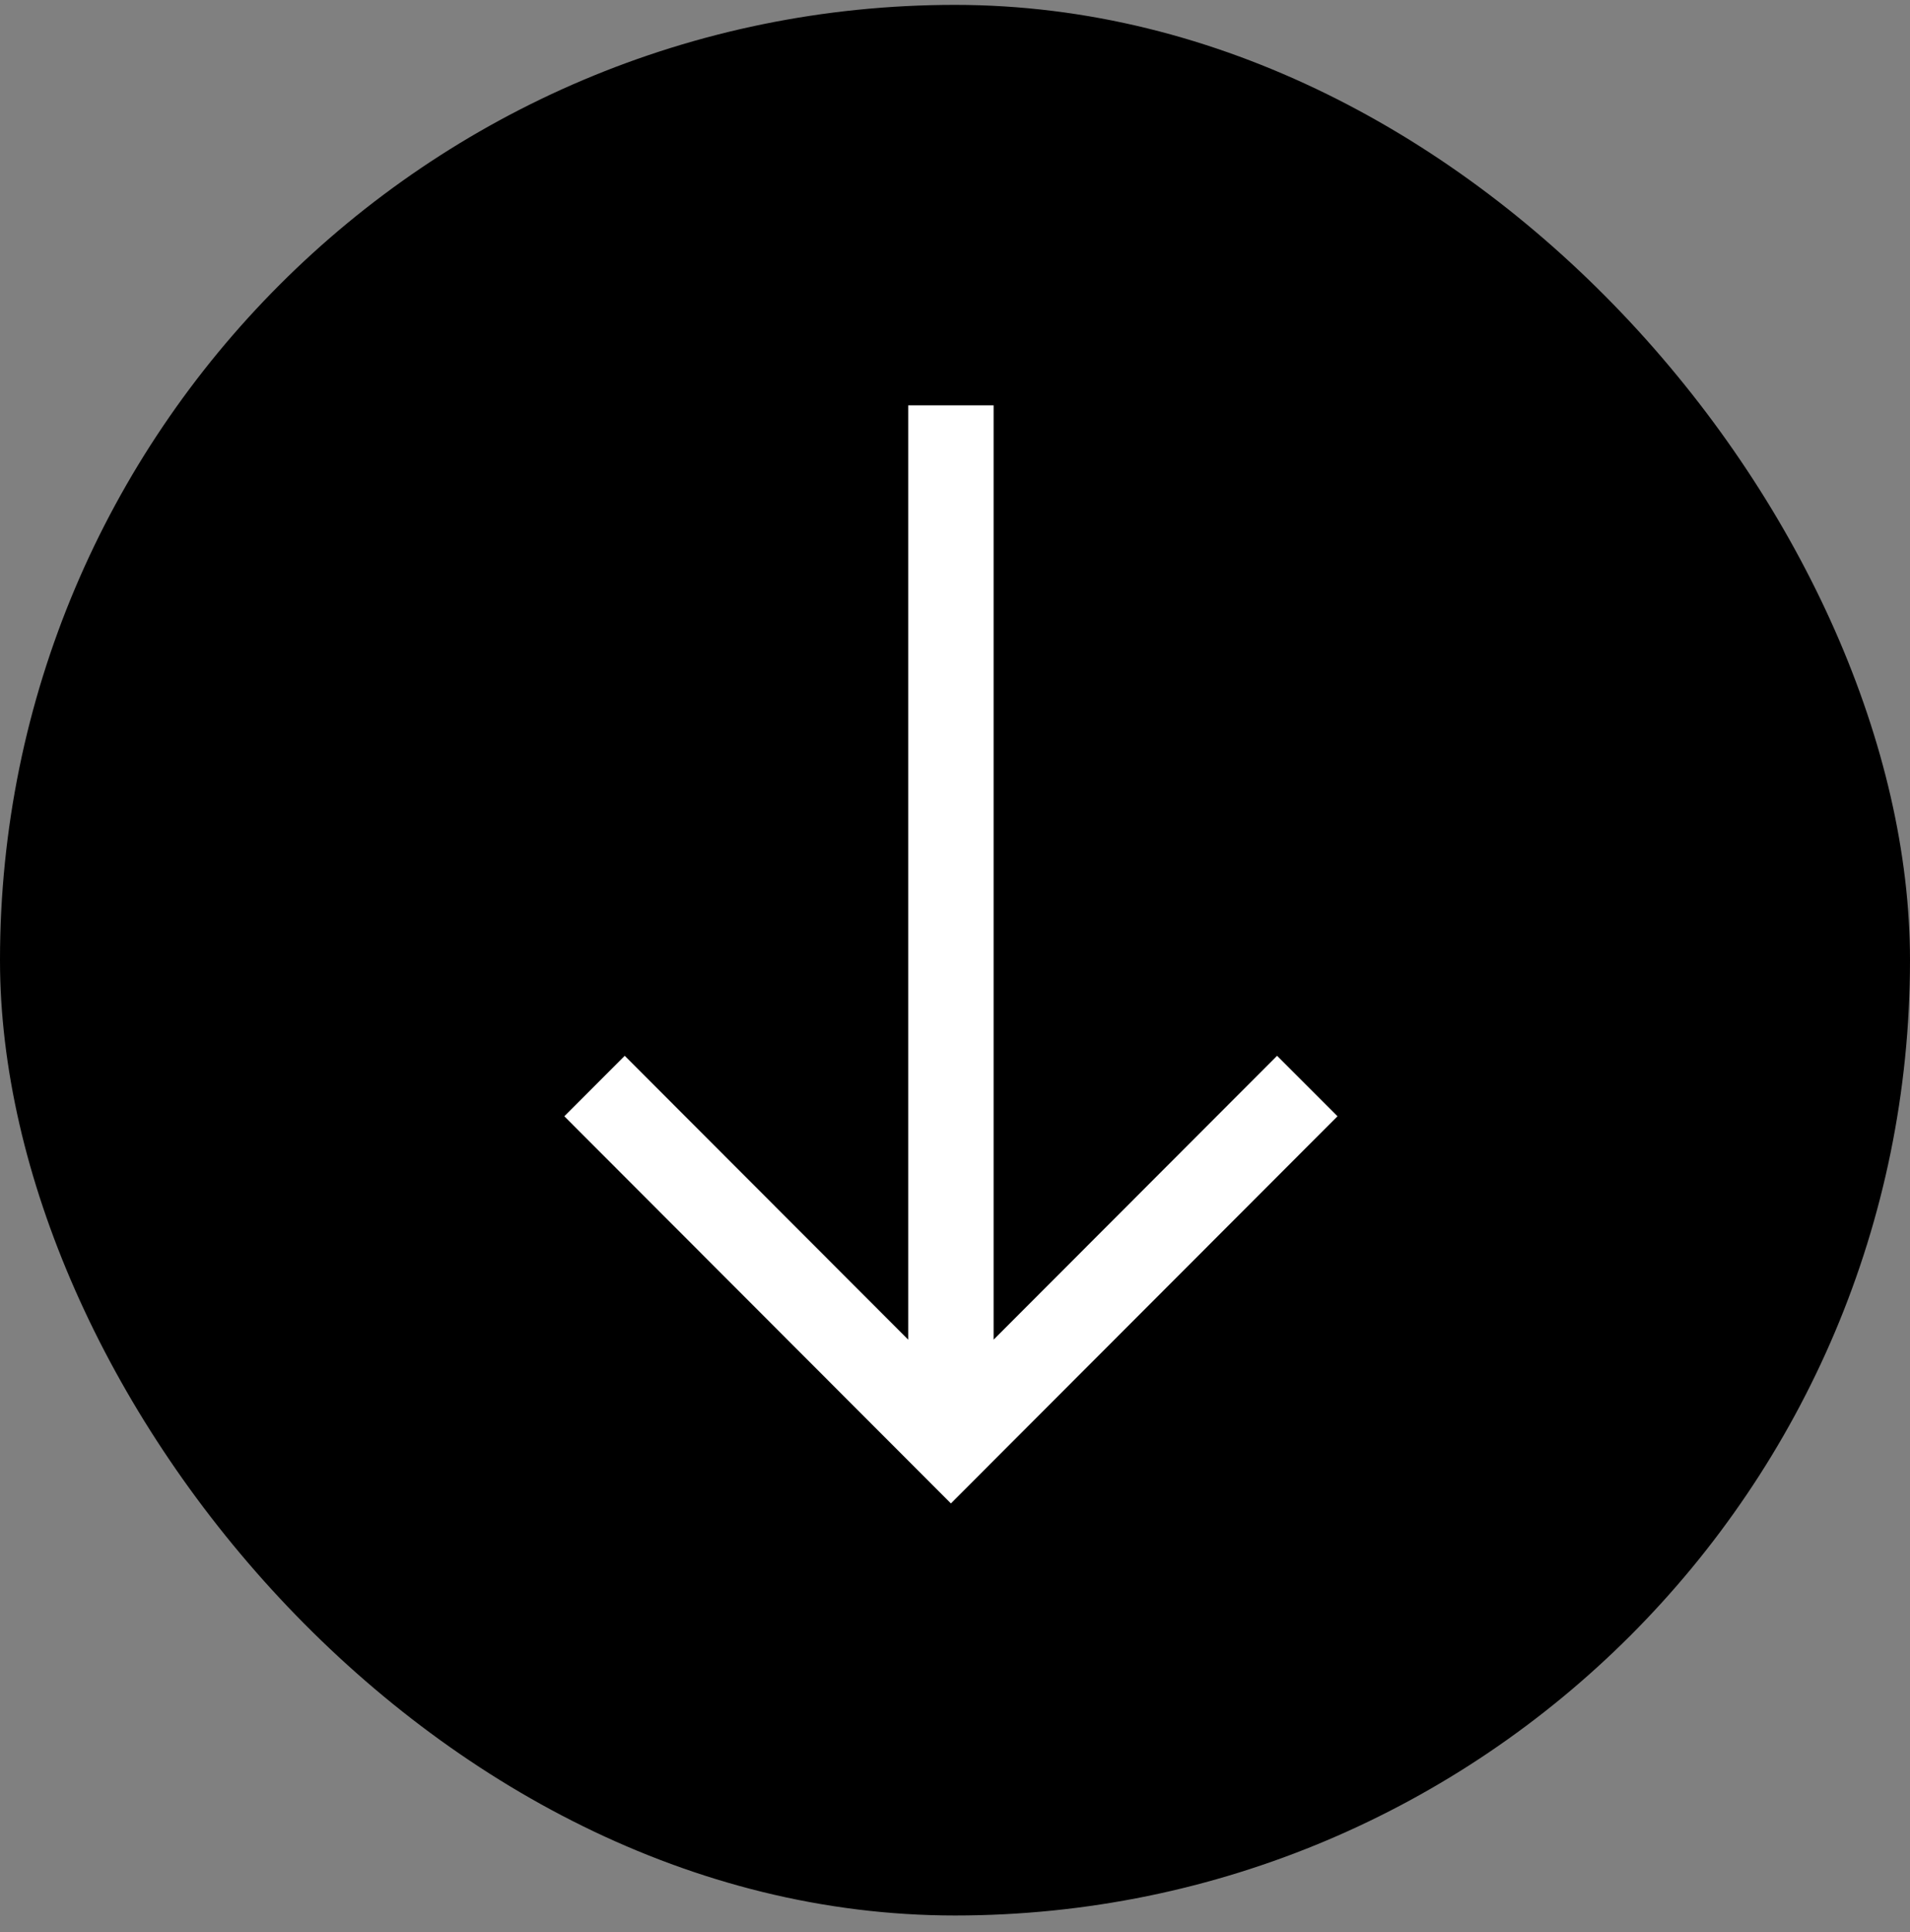 <svg width="88" height="89" viewBox="0 0 88 89" fill="none" xmlns="http://www.w3.org/2000/svg">
<rect x="0" y="0" width="88" height="89" fill="#808080" stroke="none"/>
<rect y="0.225" width="88" height="88" rx="44" fill="black"/>
<path fill-rule="evenodd" clip-rule="evenodd" d="M26 51.414L28.783 48.629L41.844 61.703L41.844 18.669L45.779 18.669L45.779 61.703L58.839 48.629L61.623 51.414L46.594 66.46L43.812 69.246L41.028 66.46L26 51.414Z" fill="white"/>
</svg>
